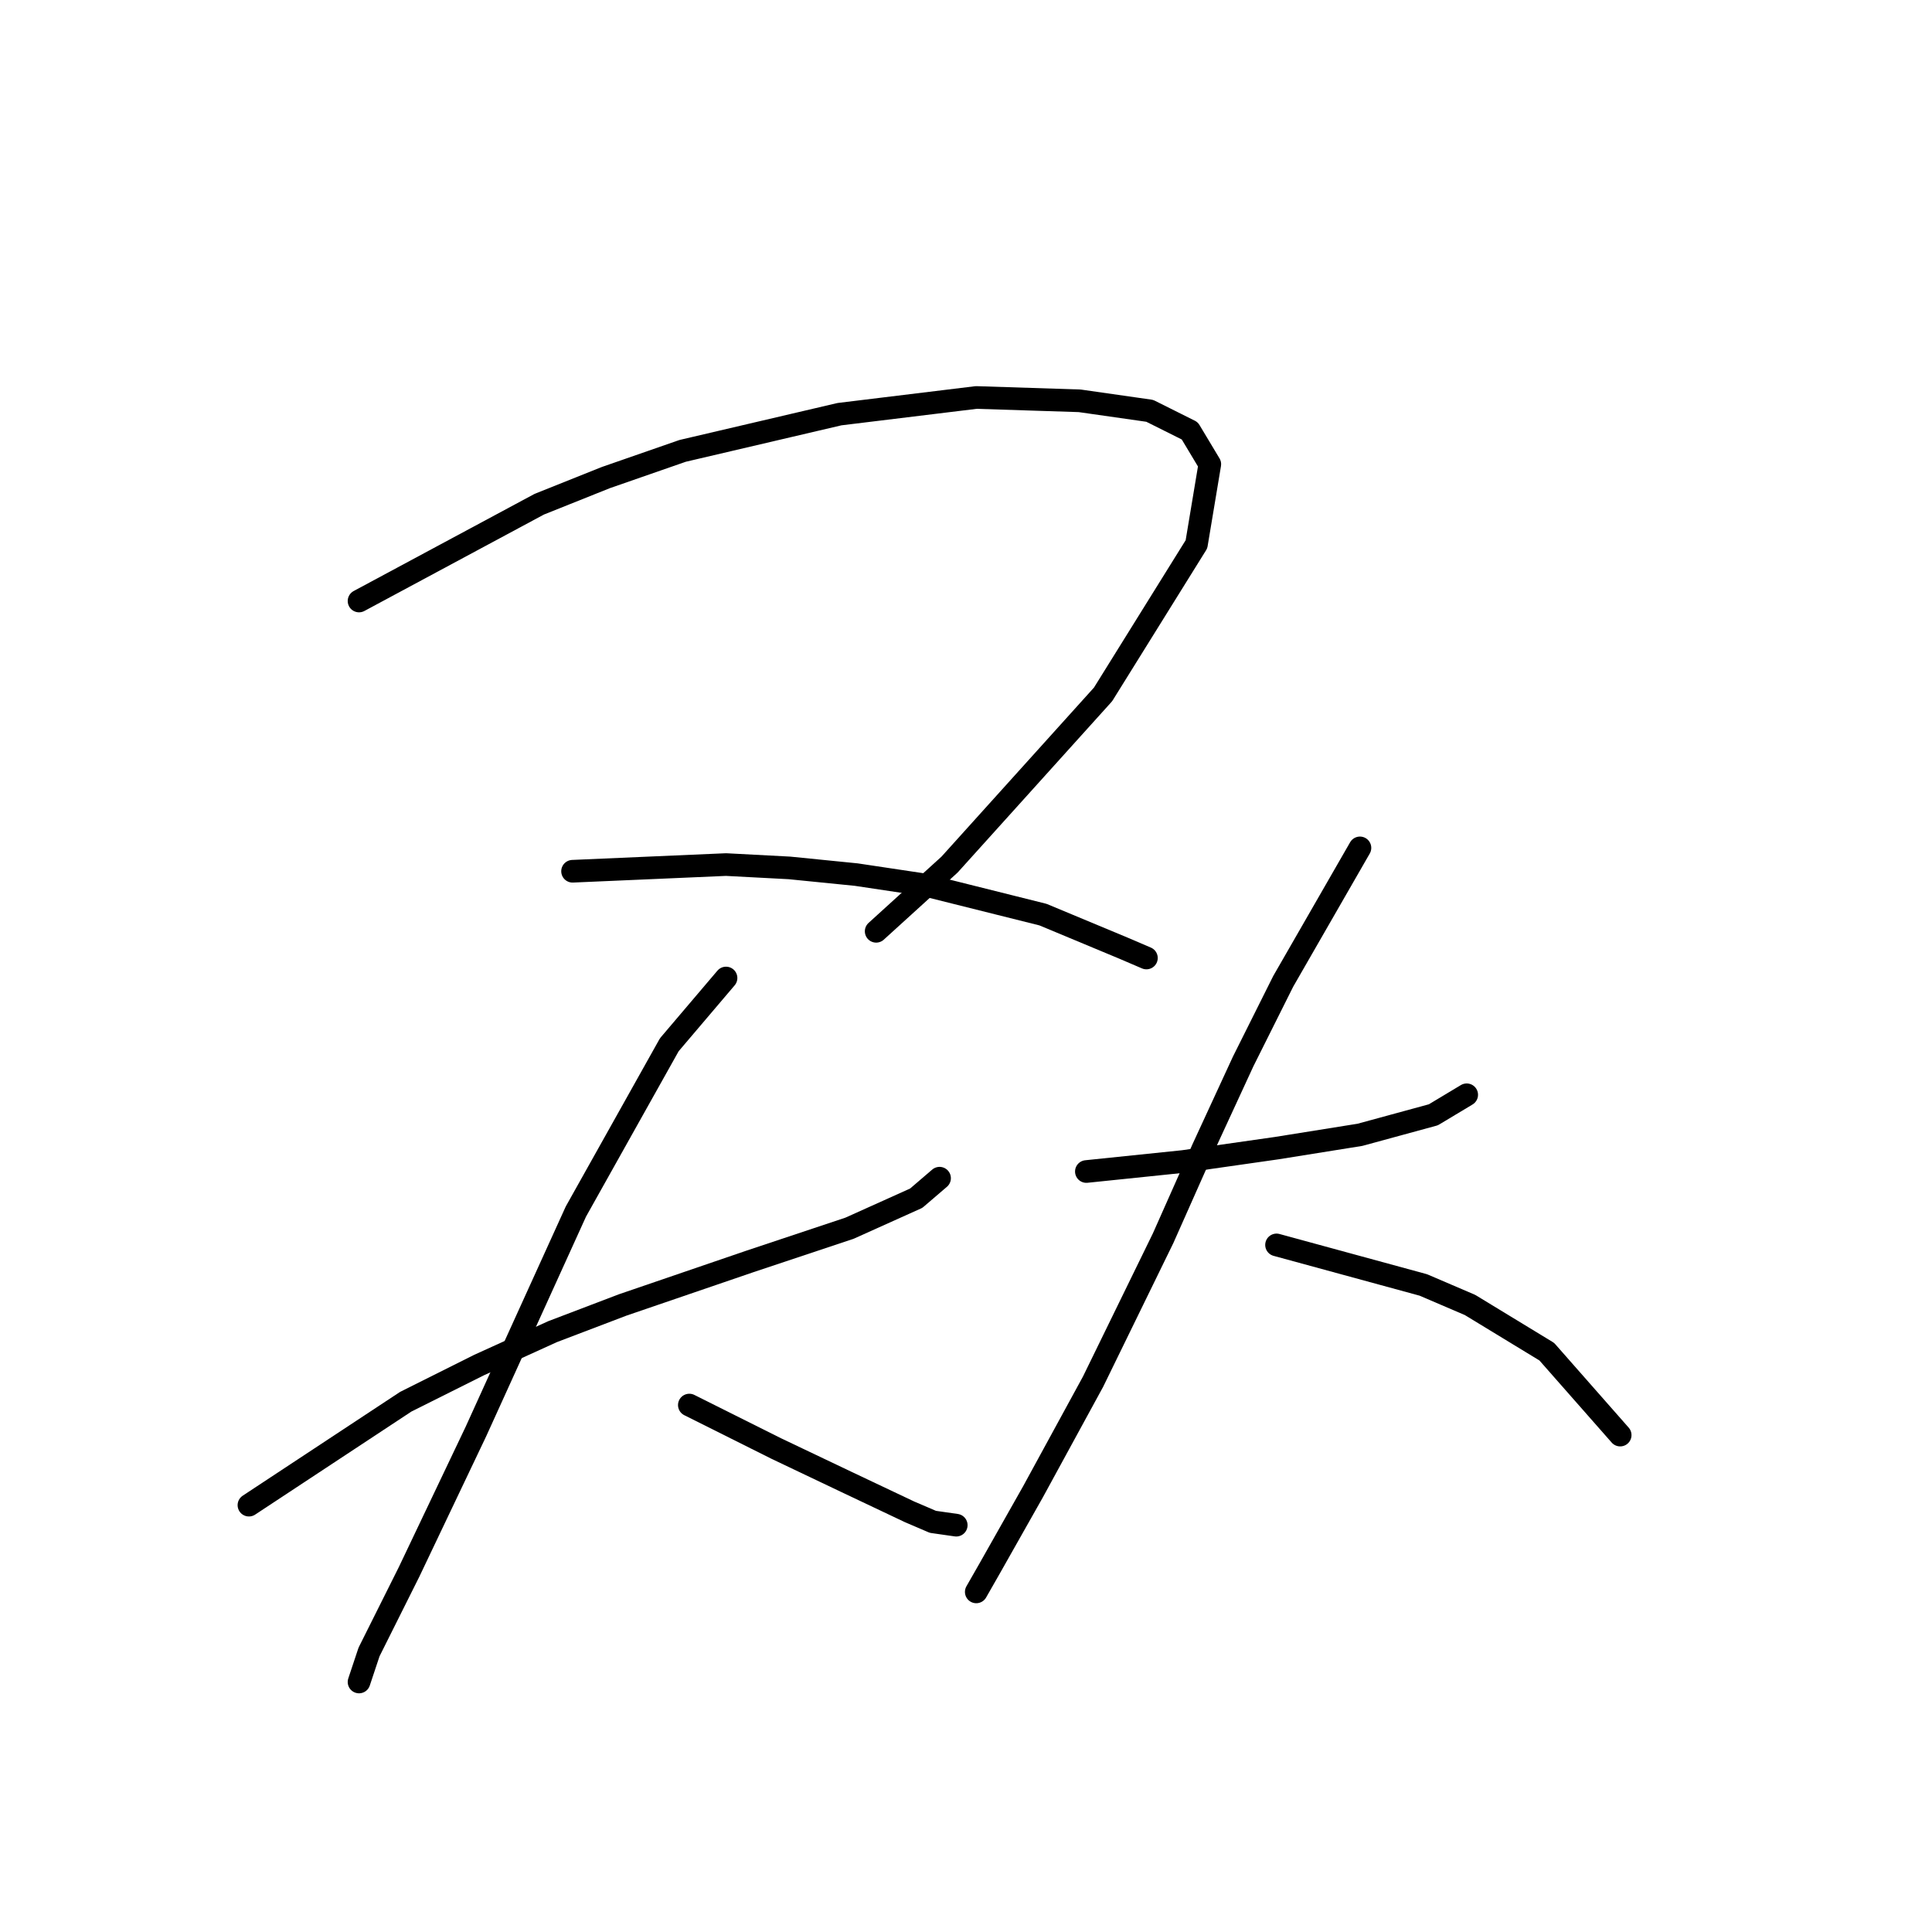 <?xml version="1.0" standalone="no"?>
    <svg width="256" height="256" xmlns="http://www.w3.org/2000/svg" version="1.1">
    <polyline stroke="black" stroke-width="3" stroke-linecap="round" fill="transparent" stroke-linejoin="round" points="47.574 79.636 71.446 66.815 80.288 63.278 90.456 59.742 111.234 54.879 129.36 52.668 143.064 53.11 152.348 54.437 157.653 57.089 160.306 61.51 158.537 72.12 146.159 92.014 125.823 114.56 116.097 123.402 116.097 123.402 " />
        <polyline stroke="black" stroke-width="3" stroke-linecap="round" fill="transparent" stroke-linejoin="round" points="75.867 115.445 96.203 114.56 104.603 115.002 113.445 115.887 122.286 117.213 138.201 121.192 148.811 125.613 151.906 126.939 151.906 126.939 " />
        <polyline stroke="black" stroke-width="3" stroke-linecap="round" fill="transparent" stroke-linejoin="round" points="32.985 199.441 53.763 185.736 63.489 180.873 73.215 176.452 82.499 172.916 99.298 167.169 112.56 162.748 121.402 158.769 124.497 156.117 124.497 156.117 " />
        <polyline stroke="black" stroke-width="3" stroke-linecap="round" fill="transparent" stroke-linejoin="round" points="96.203 129.591 88.688 138.433 76.309 160.537 63.047 189.715 54.205 208.283 48.9 218.893 47.574 222.872 47.574 222.872 " />
        <polyline stroke="black" stroke-width="3" stroke-linecap="round" fill="transparent" stroke-linejoin="round" points="91.34 186.178 102.835 191.926 112.118 196.346 120.518 200.325 123.613 201.651 126.707 202.094 126.707 202.094 " />
        <polyline stroke="black" stroke-width="3" stroke-linecap="round" fill="transparent" stroke-linejoin="round" points="143.949 155.232 156.769 153.906 162.958 153.022 169.147 152.138 180.2 150.369 189.926 147.717 194.346 145.064 194.346 145.064 " />
        <polyline stroke="black" stroke-width="3" stroke-linecap="round" fill="transparent" stroke-linejoin="round" points="180.2 112.35 170.032 130.033 164.727 140.644 159.422 152.138 154.117 164.074 144.833 183.084 136.875 197.673 131.128 207.841 129.36 210.935 129.36 210.935 " />
        <polyline stroke="black" stroke-width="3" stroke-linecap="round" fill="transparent" stroke-linejoin="round" points="169.147 164.958 188.599 170.263 194.788 172.916 204.956 179.105 214.682 190.157 214.682 190.157 " />
        </svg>